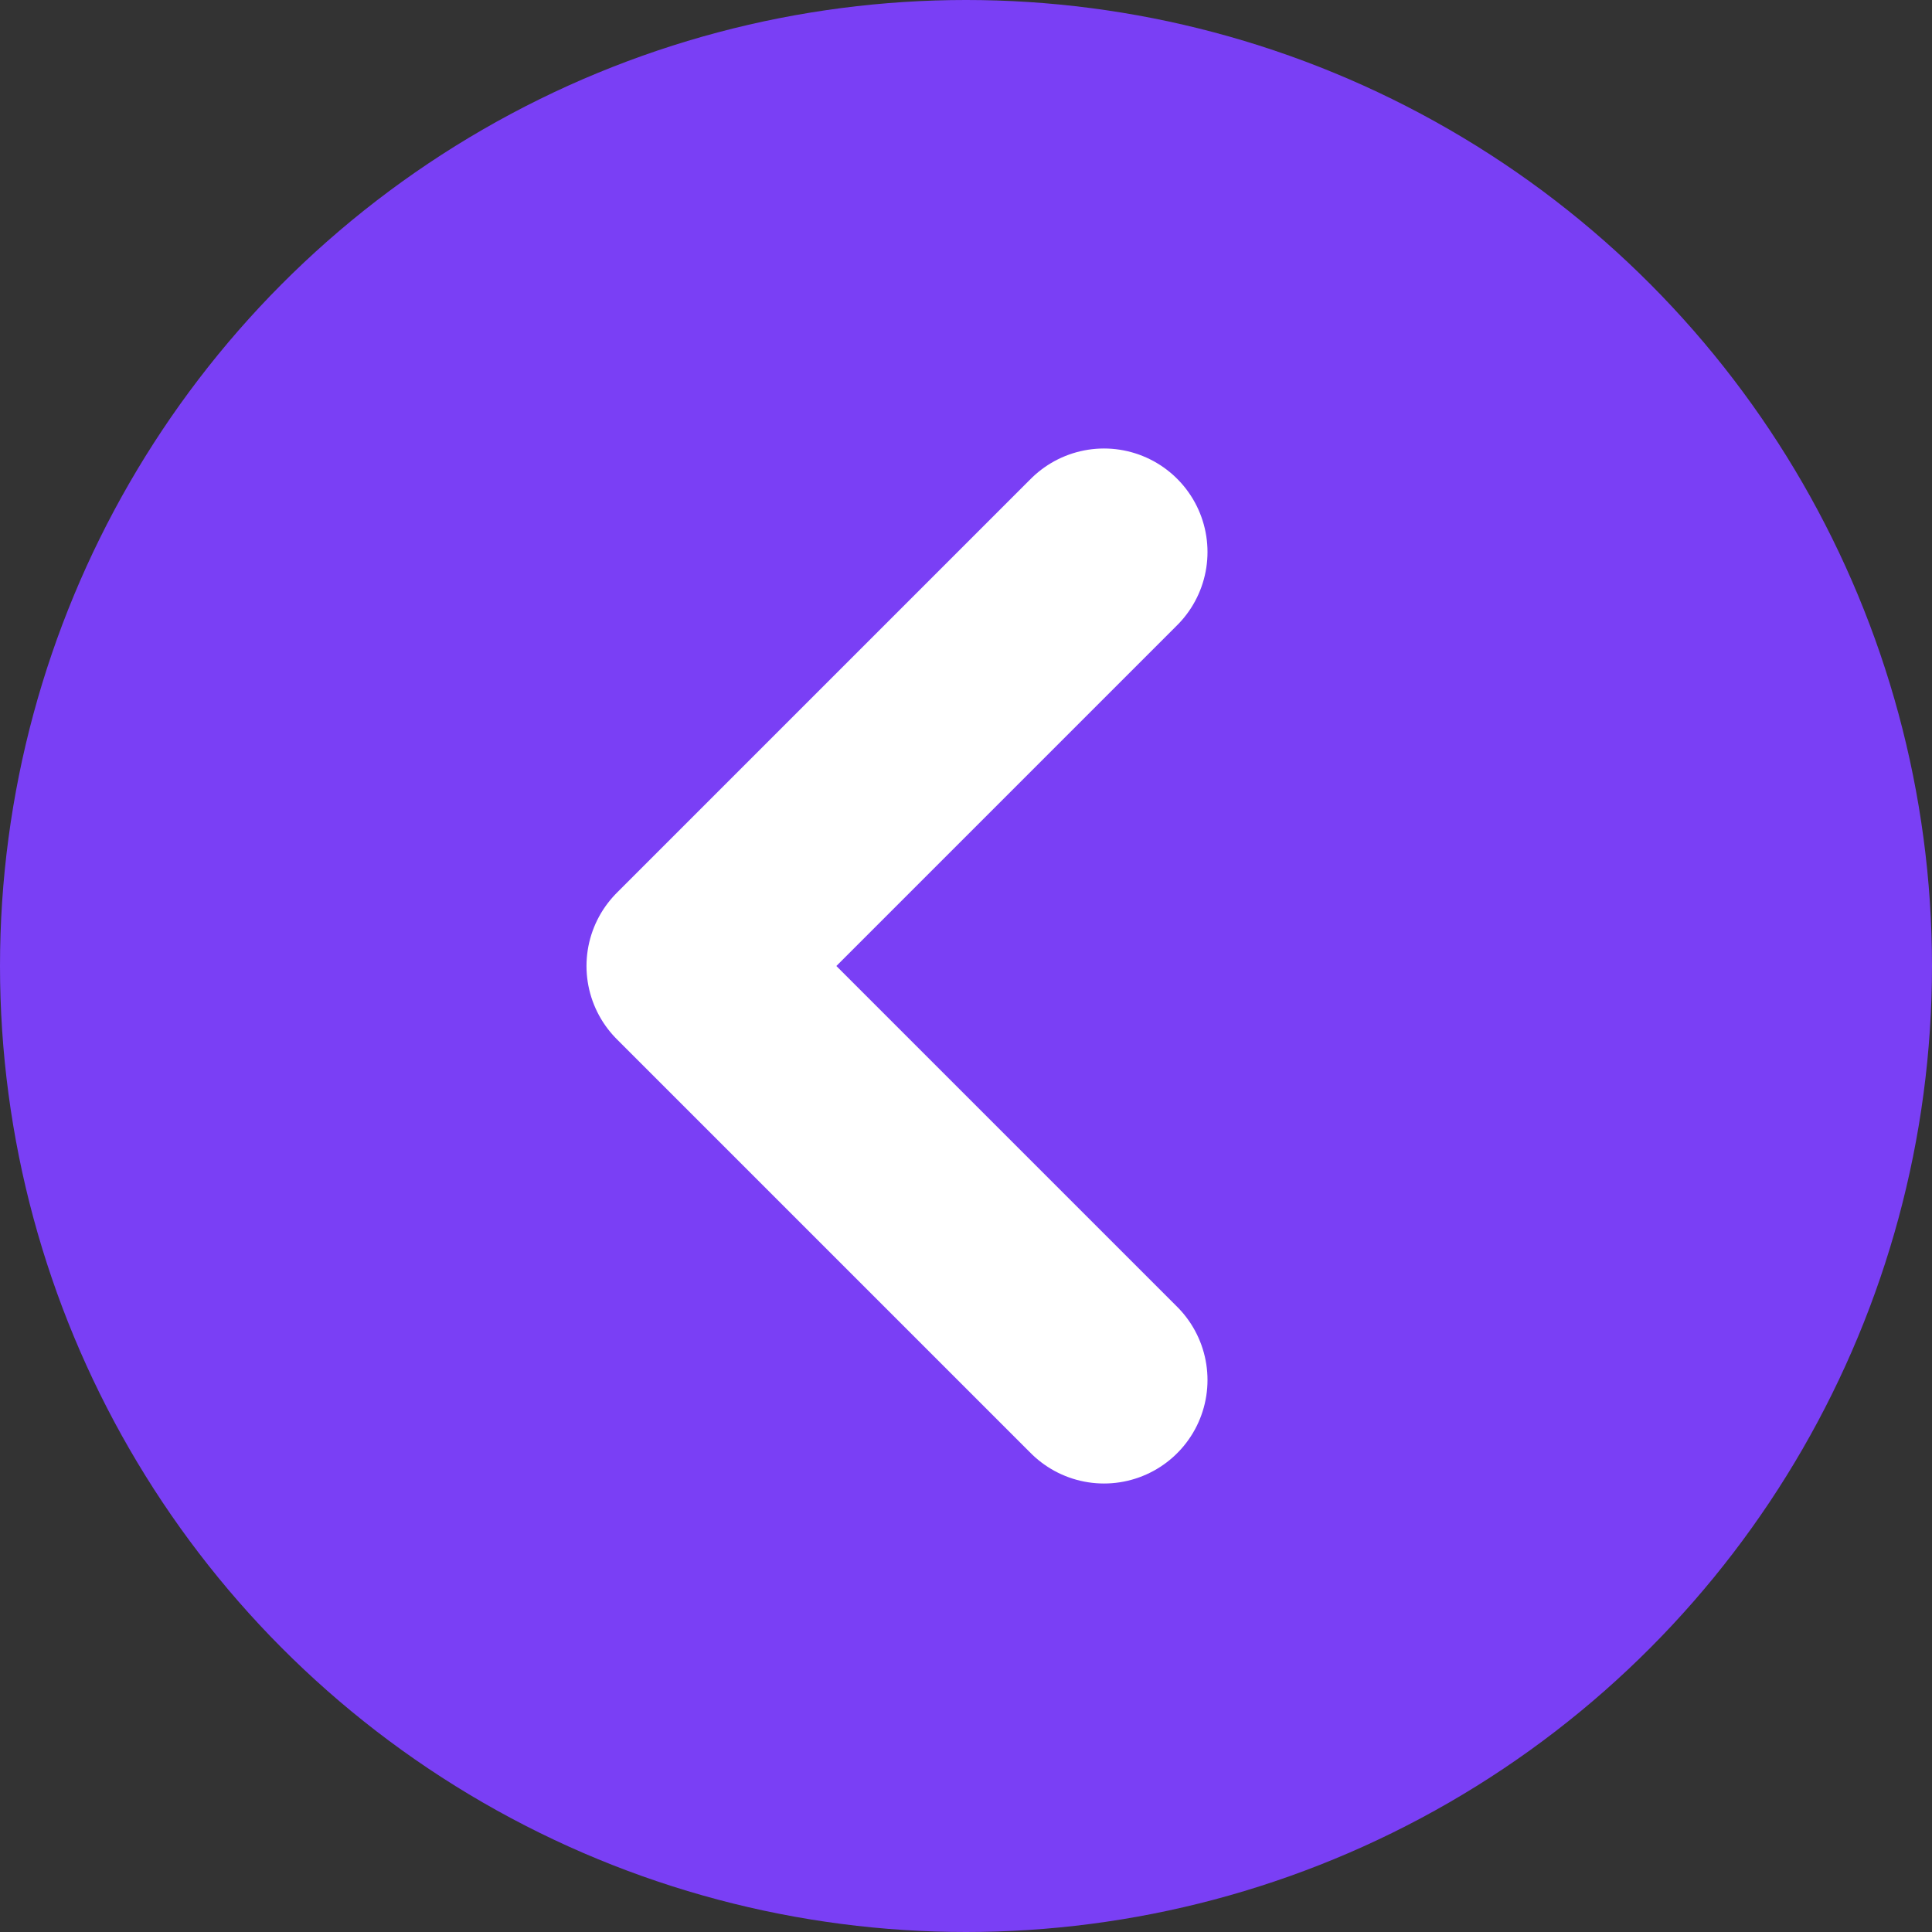 <svg width="28" height="28" viewBox="0 0 28 28" fill="none" xmlns="http://www.w3.org/2000/svg">
<rect x="0" y="0" width="28" height="28" fill="#333333" stroke="none"/>
<circle cx="14" cy="14" r="14" transform="rotate(180 14 14)" fill="#7A3FF5"/>
<path d="M16 20L10 14L16 8" stroke="white" stroke-width="3" stroke-linecap="round" stroke-linejoin="round"/>
</svg>
